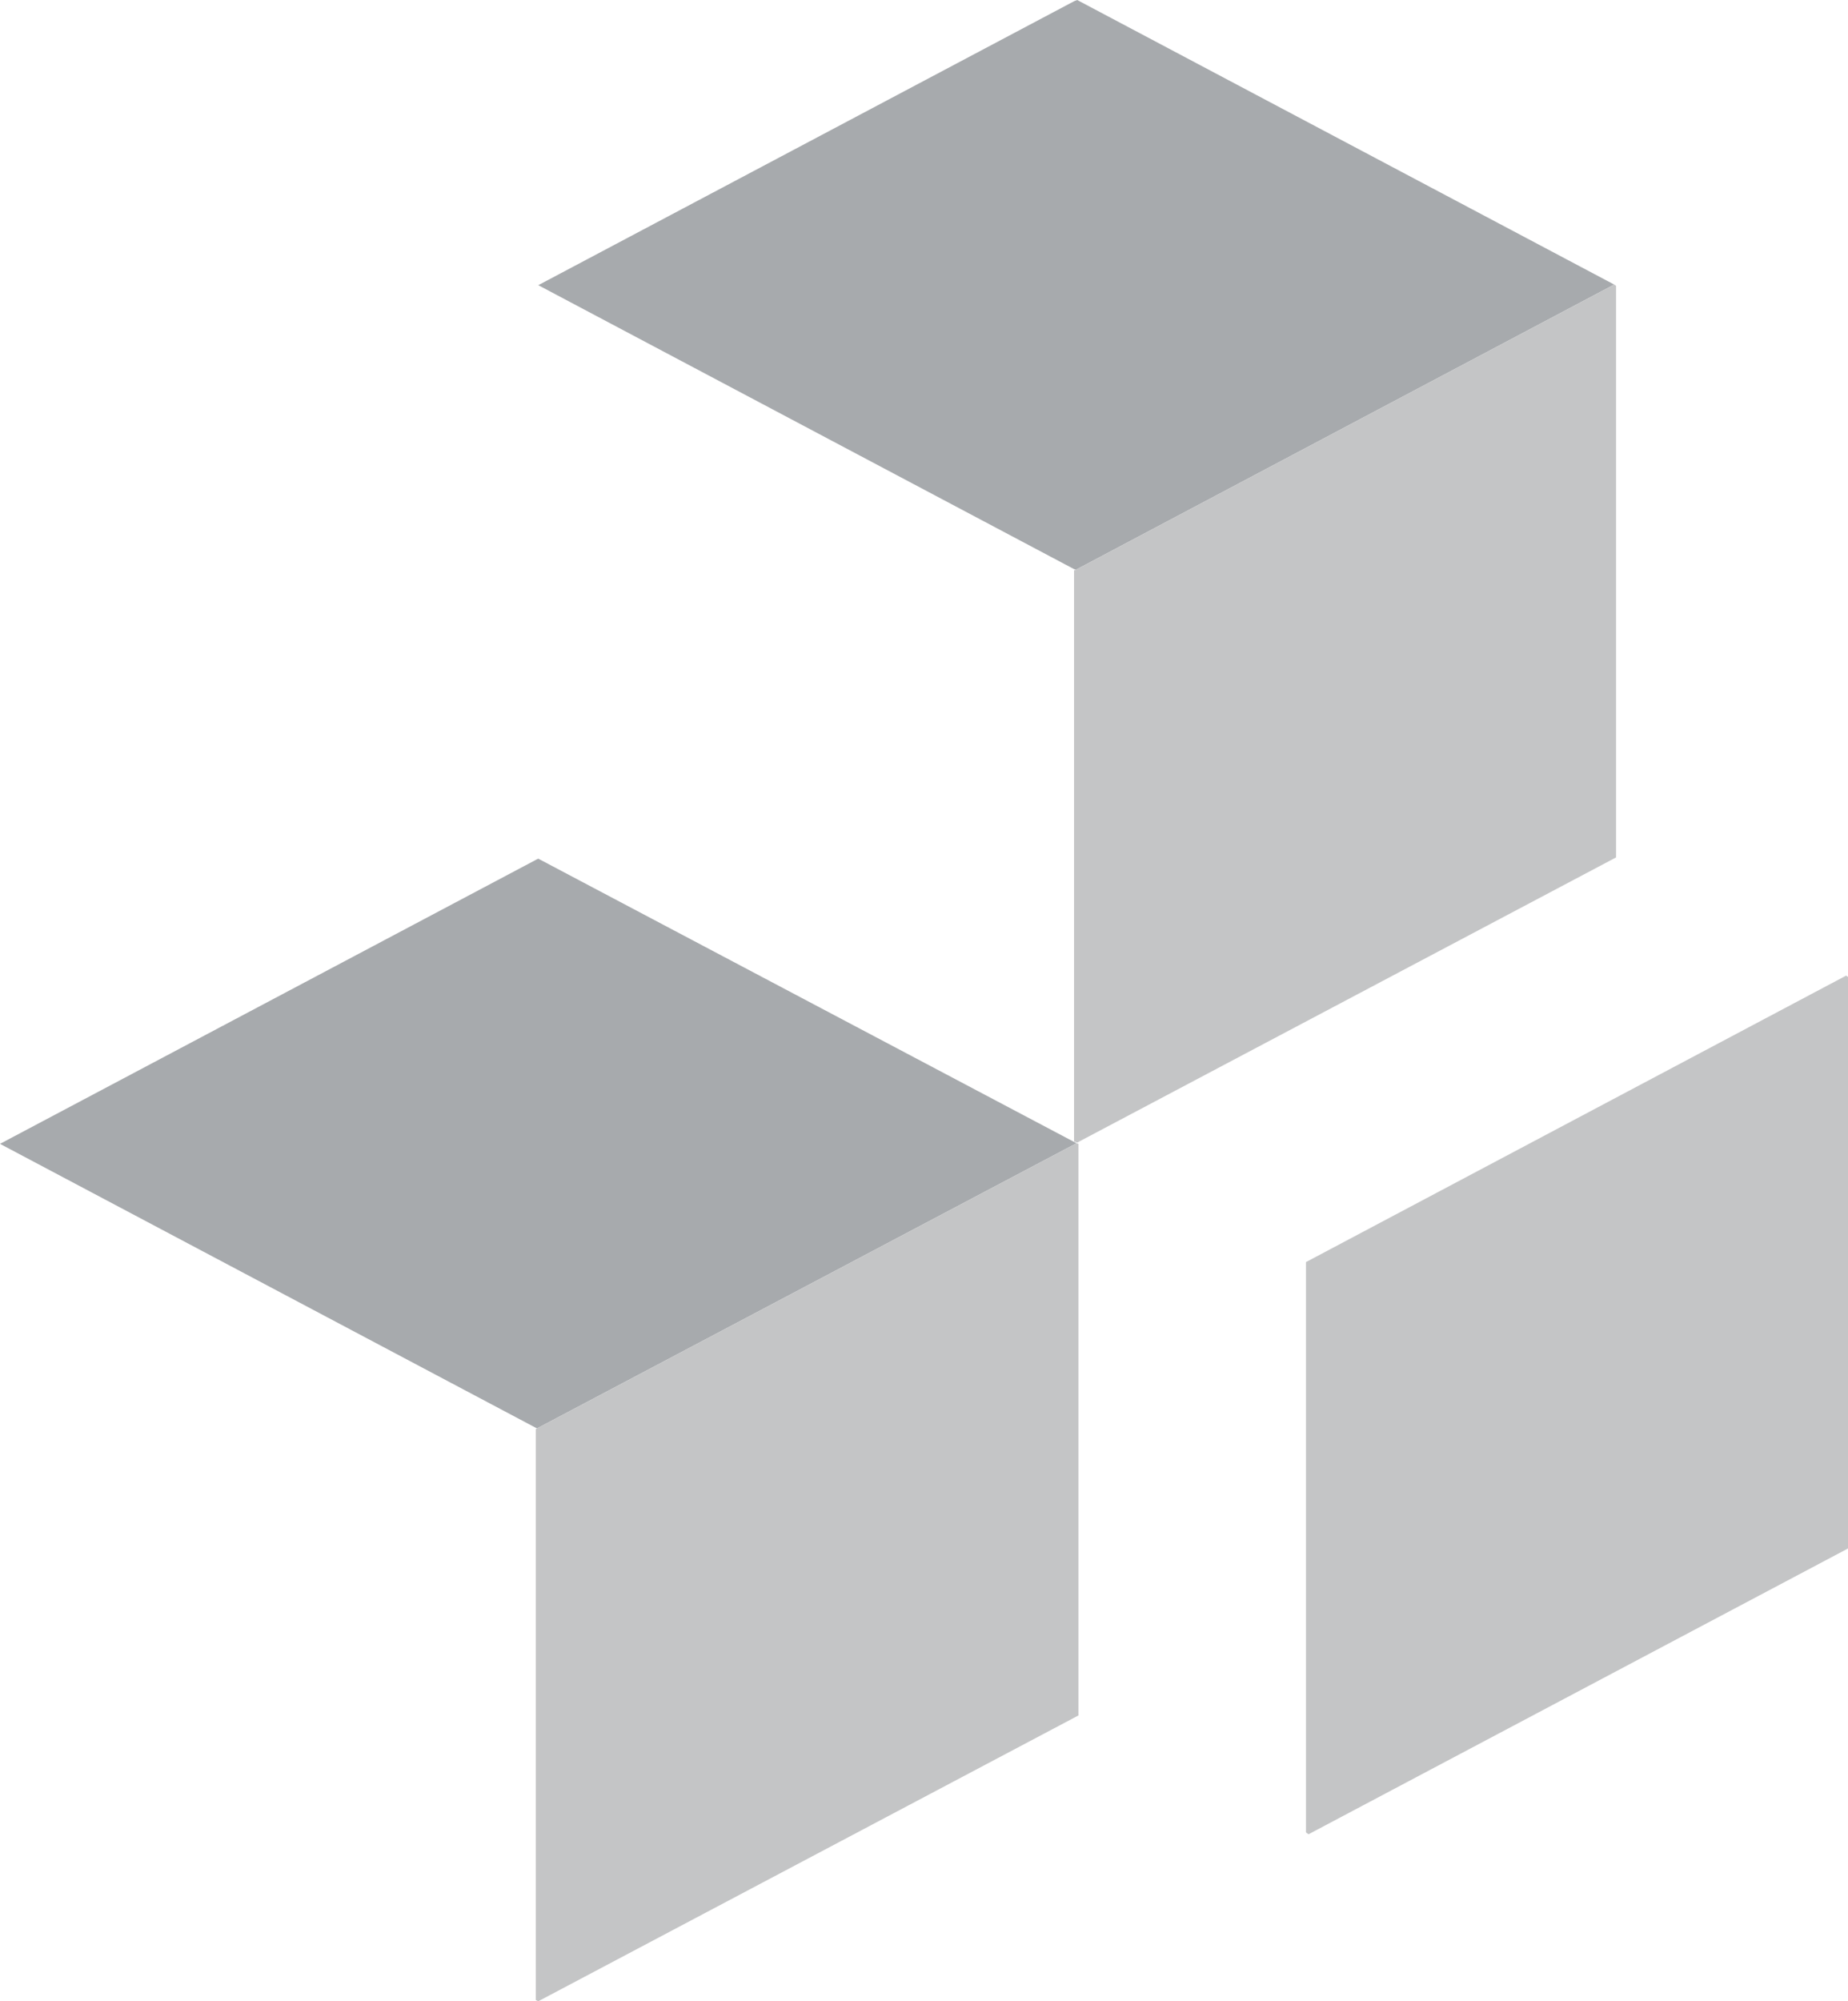 <?xml version="1.0" encoding="UTF-8"?><svg id="a" xmlns="http://www.w3.org/2000/svg" viewBox="0 0 29.56 32"><defs><style>.b{fill:#c4c5c6;}.c{fill:#a7aaad;}</style></defs><polygon class="c" points="0 18.29 8.57 22.83 8.59 22.84 17.22 18.28 8.61 13.73 8.57 13.75 0 18.29"/><polygon class="c" points="8.61 4.56 17.18 9.1 17.21 9.11 25.82 4.55 17.23 0 17.18 .02 8.61 4.56"/><polygon class="b" points="8.57 22.85 8.57 31.98 8.61 32 17.25 27.43 17.25 18.29 17.22 18.28 8.59 22.84 8.57 22.85"/><polygon class="b" points="17.18 9.12 17.18 18.25 17.23 18.27 25.85 13.71 25.85 4.57 25.82 4.55 17.21 9.11 17.18 9.12"/><polygon class="b" points="20.89 20.18 20.89 29.3 20.93 29.33 29.56 24.76 29.56 15.62 29.53 15.6 20.91 20.17 20.89 20.18"/></svg>